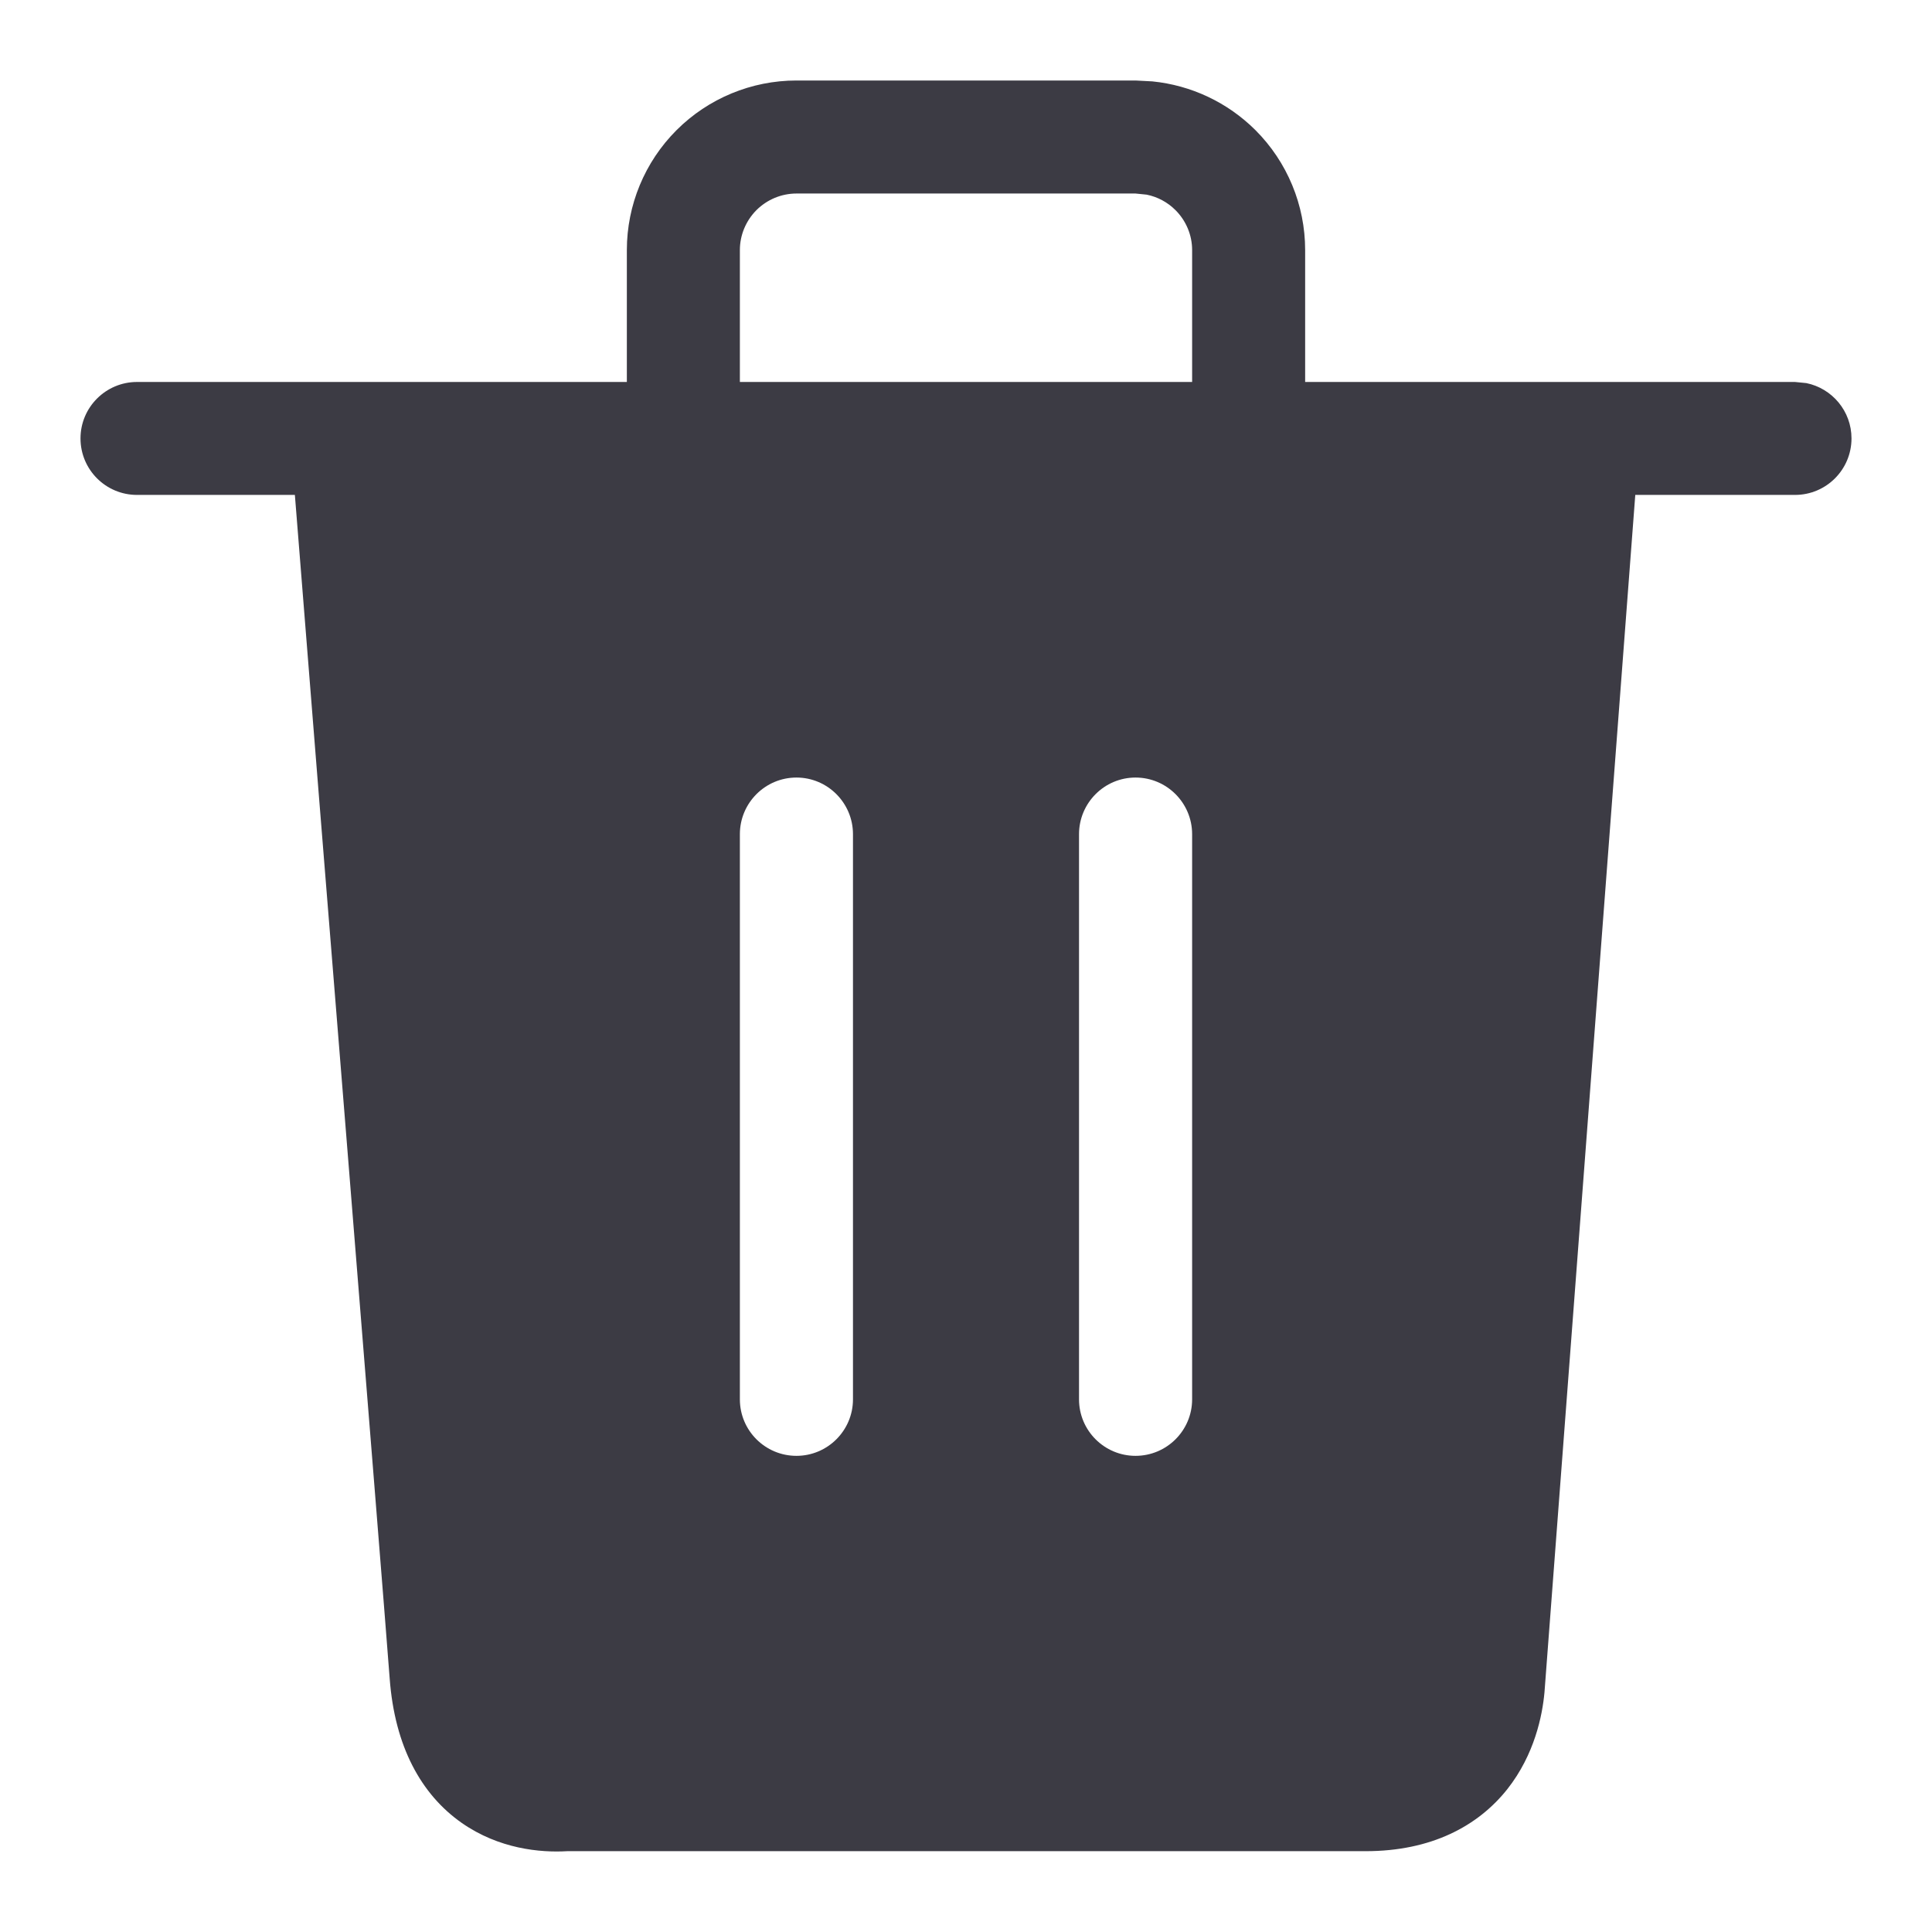 <svg width="24" height="24" viewBox="0 0 24 24" fill="none" xmlns="http://www.w3.org/2000/svg">
<g clip-path="url(#clip0_4191_751)">
<path fill-rule="evenodd" clip-rule="evenodd" d="M14.106 1L14.315 1.011C14.797 1.059 15.25 1.272 15.596 1.617C15.991 2.012 16.213 2.548 16.213 3.106V4.745H22.298L22.439 4.759C22.759 4.824 23 5.107 23 5.446C23 5.834 22.686 6.148 22.298 6.148H20.314L19.186 21.023C19.16 21.31 19.063 21.796 18.725 22.225C18.359 22.686 17.778 22.996 16.965 22.996H7.047C6.71 23.016 6.199 22.968 5.736 22.645C5.231 22.291 4.904 21.695 4.841 20.854C4.788 20.15 4.563 17.365 4.309 14.201C4.085 11.427 3.838 8.36 3.663 6.148H1.702C1.314 6.148 1 5.834 1 5.446C1 5.059 1.315 4.745 1.702 4.745H7.787V3.106C7.787 2.548 8.009 2.012 8.404 1.617C8.799 1.222 9.335 1 9.894 1H14.106ZM9.894 9.659C9.506 9.659 9.192 9.974 9.191 10.361V17.383C9.191 17.771 9.506 18.085 9.894 18.085C10.281 18.085 10.596 17.77 10.596 17.383V10.361C10.595 9.974 10.281 9.659 9.894 9.659ZM14.106 9.659C13.719 9.659 13.405 9.974 13.404 10.361V17.383C13.404 17.771 13.719 18.085 14.106 18.085C14.494 18.085 14.809 17.77 14.809 17.383V10.361C14.808 9.974 14.494 9.659 14.106 9.659ZM9.894 2.404C9.707 2.404 9.529 2.479 9.397 2.61C9.266 2.742 9.191 2.92 9.191 3.106V4.745H14.809V3.106C14.809 2.92 14.734 2.742 14.602 2.61C14.504 2.512 14.379 2.445 14.244 2.418L14.106 2.404H9.894Z" fill="#3C3B44"/>
</g>
<defs>
<clipPath id="clip0_4191_751">
<rect width="24" height="24" fill="white"/>
</clipPath>
</defs>
</svg>
